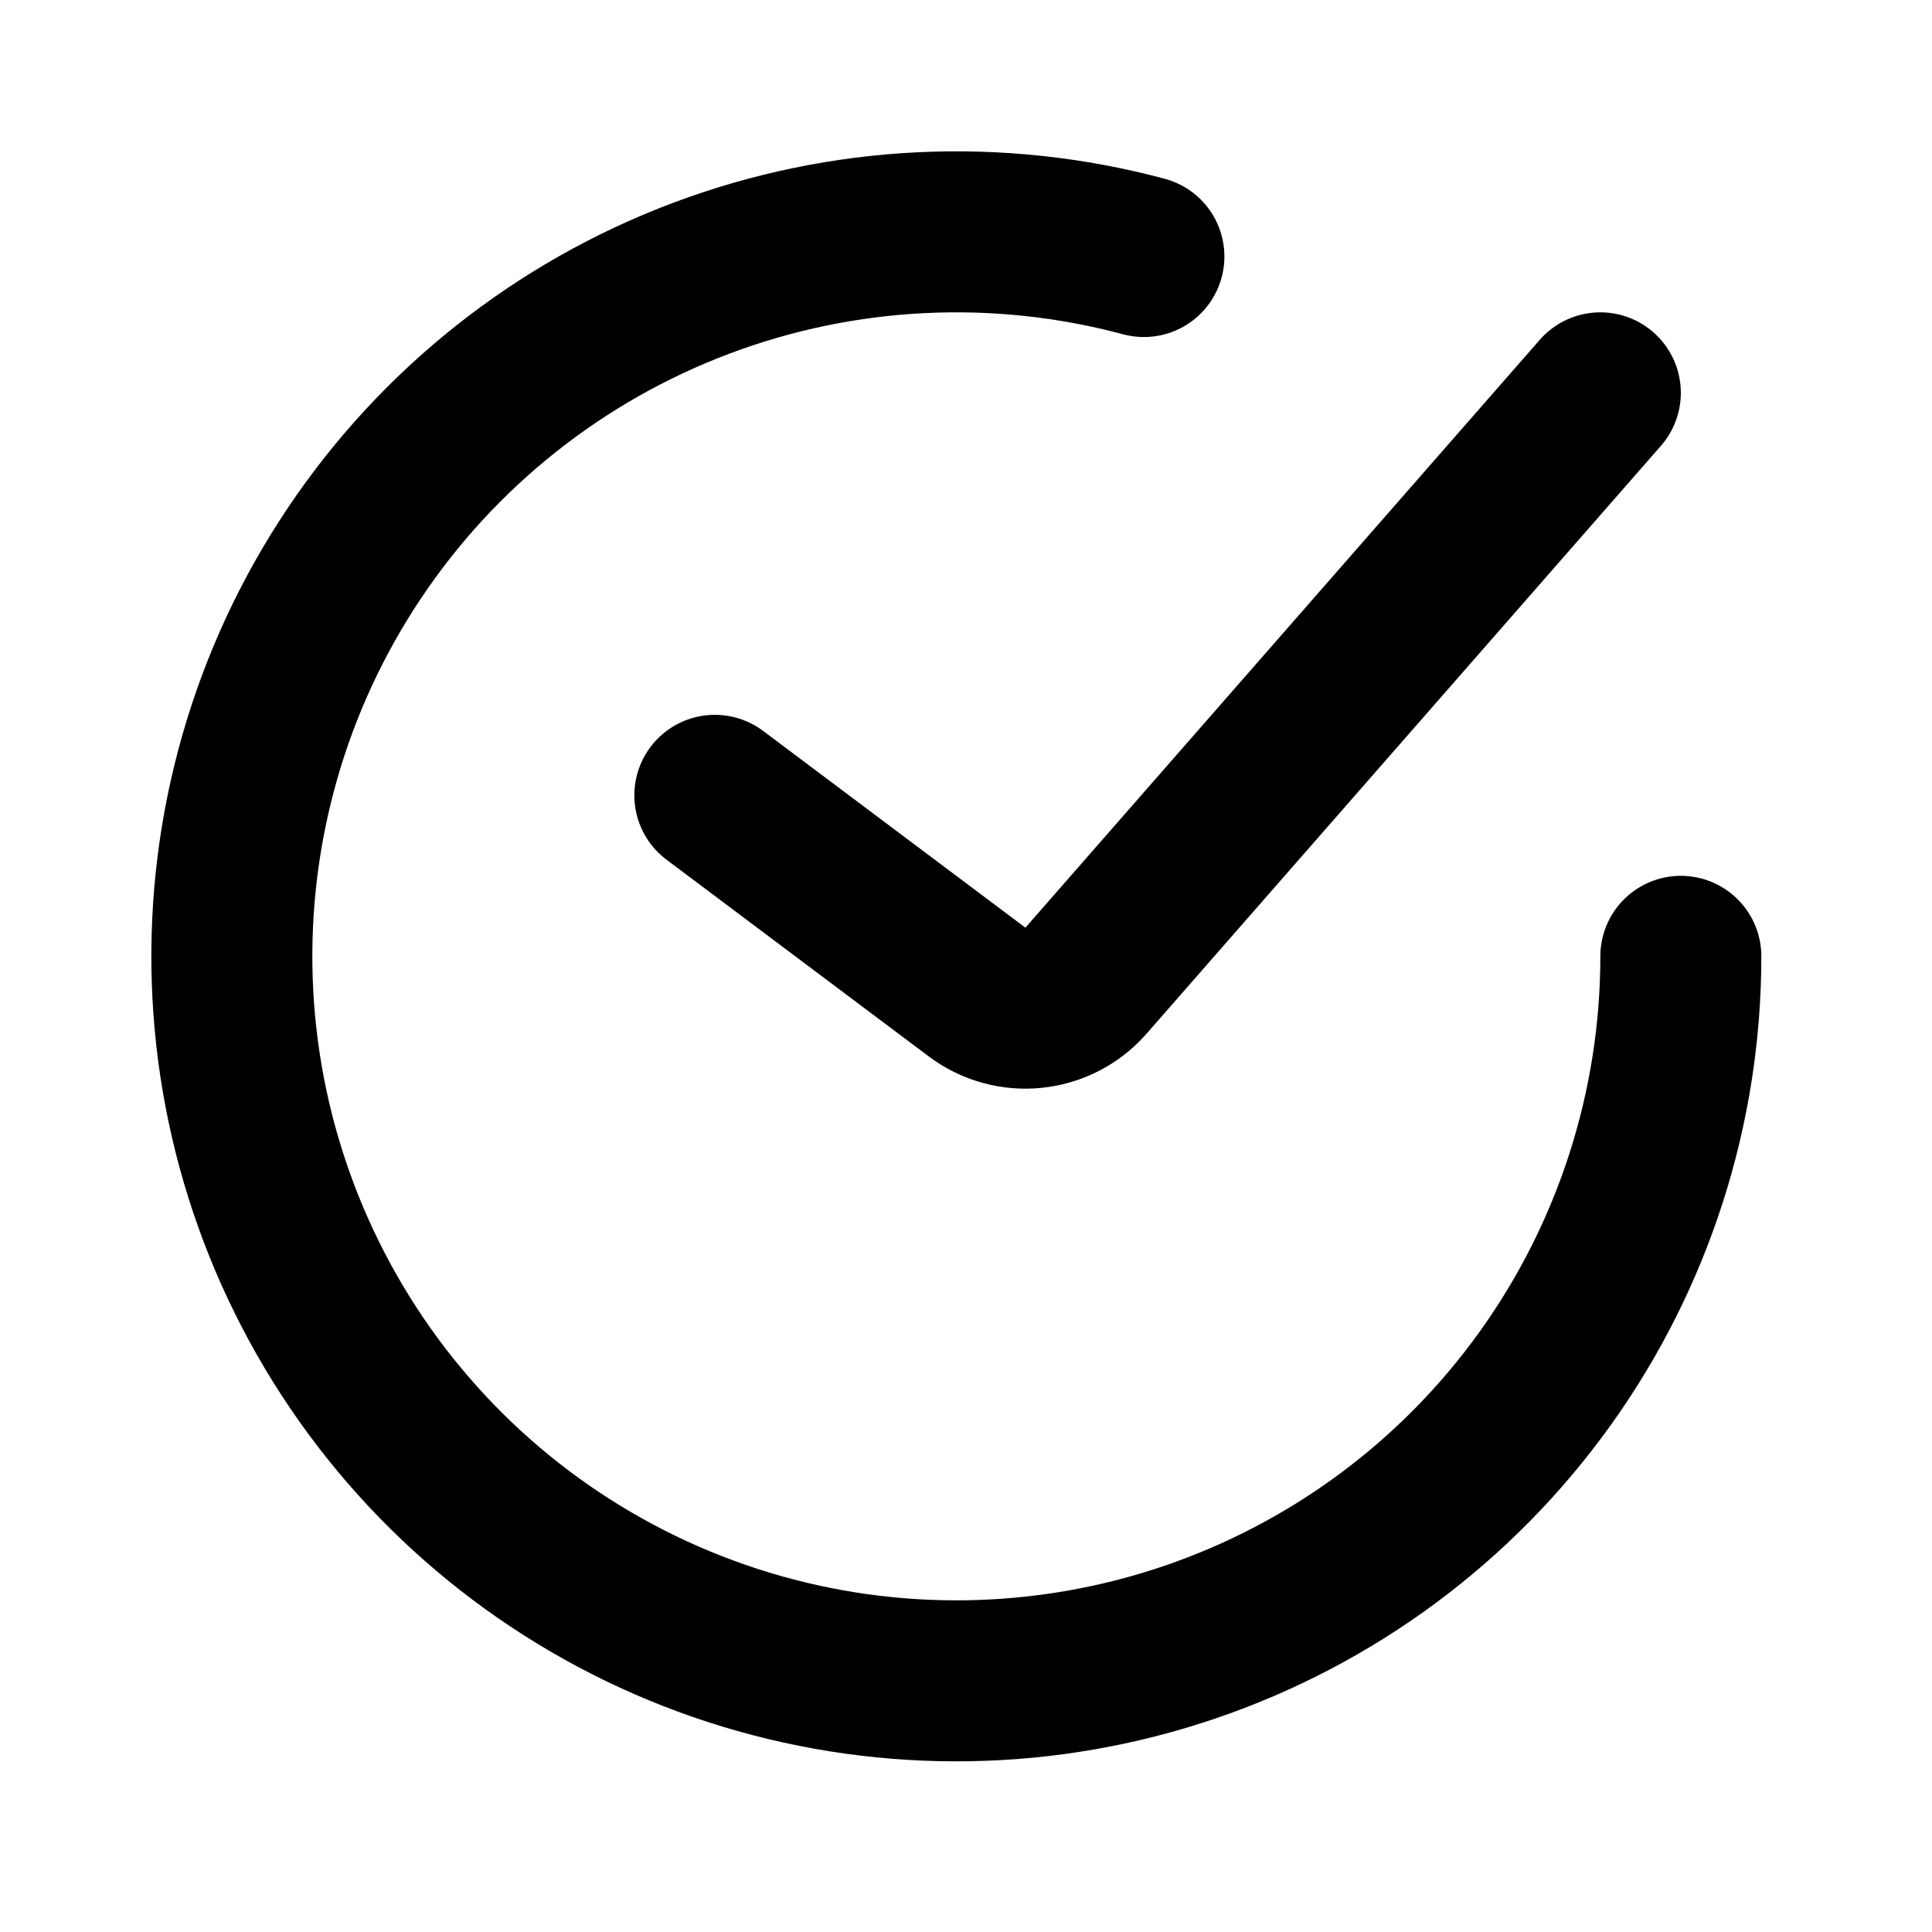<svg width="100" height="100" viewBox="0 0 100 100" fill="none" xmlns="http://www.w3.org/2000/svg">
<path d="M37 41.166L50.575 51.349C51.416 51.98 52.464 52.27 53.51 52.16C54.555 52.05 55.521 51.549 56.212 50.758L82.833 20.333" stroke="black" stroke-width="8.333" stroke-linecap="round"/>
<path d="M87 49.499C87 57.335 84.546 64.974 79.982 71.343C75.418 77.712 68.974 82.491 61.554 85.01C54.134 87.529 46.112 87.66 38.614 85.385C31.116 83.11 24.518 78.544 19.749 72.328C14.979 66.111 12.276 58.557 12.02 50.725C11.764 42.894 13.967 35.179 18.321 28.665C22.674 22.15 28.959 17.162 36.293 14.403C43.626 11.643 51.64 11.25 59.208 13.278" stroke="black" stroke-width="8.333" stroke-linecap="round"/>
</svg>
